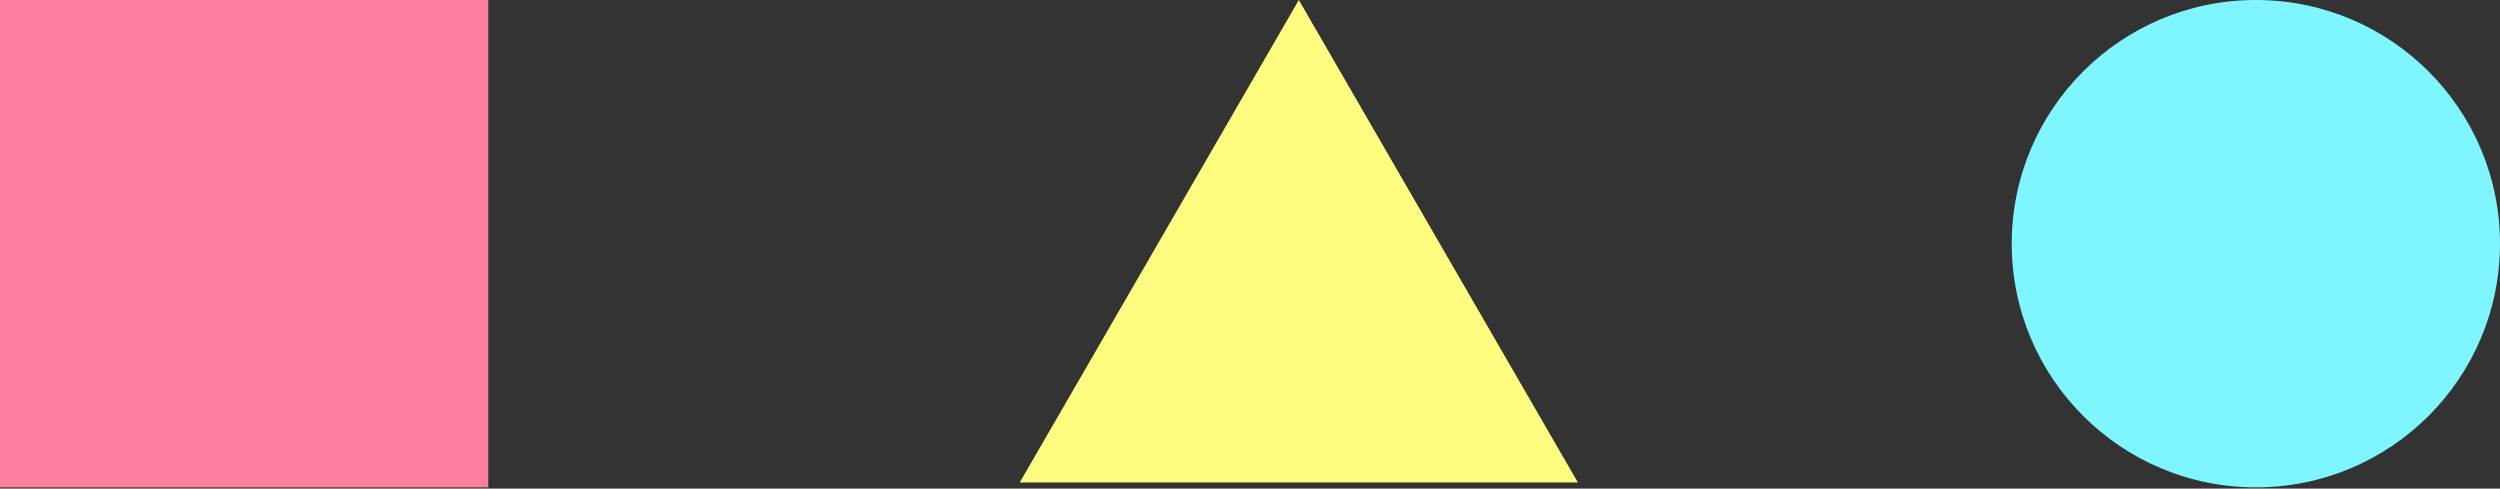 <svg height="60" viewBox="0 0 307 60" width="307" xmlns="http://www.w3.org/2000/svg"><rect x="0" y="0" width="307" height="60" fill="#333333" stroke="none"/><g fill="none" fill-rule="evenodd"><path d="m0 0h59.961v59.848h-59.961z" fill="#ff7f9e"/><path d="m159.496 0 34.272 59.25h-68.544z" fill="#fffd7f"/><ellipse cx="277.02" cy="29.924" fill="#7ff6ff" rx="29.98" ry="29.924"/></g></svg>